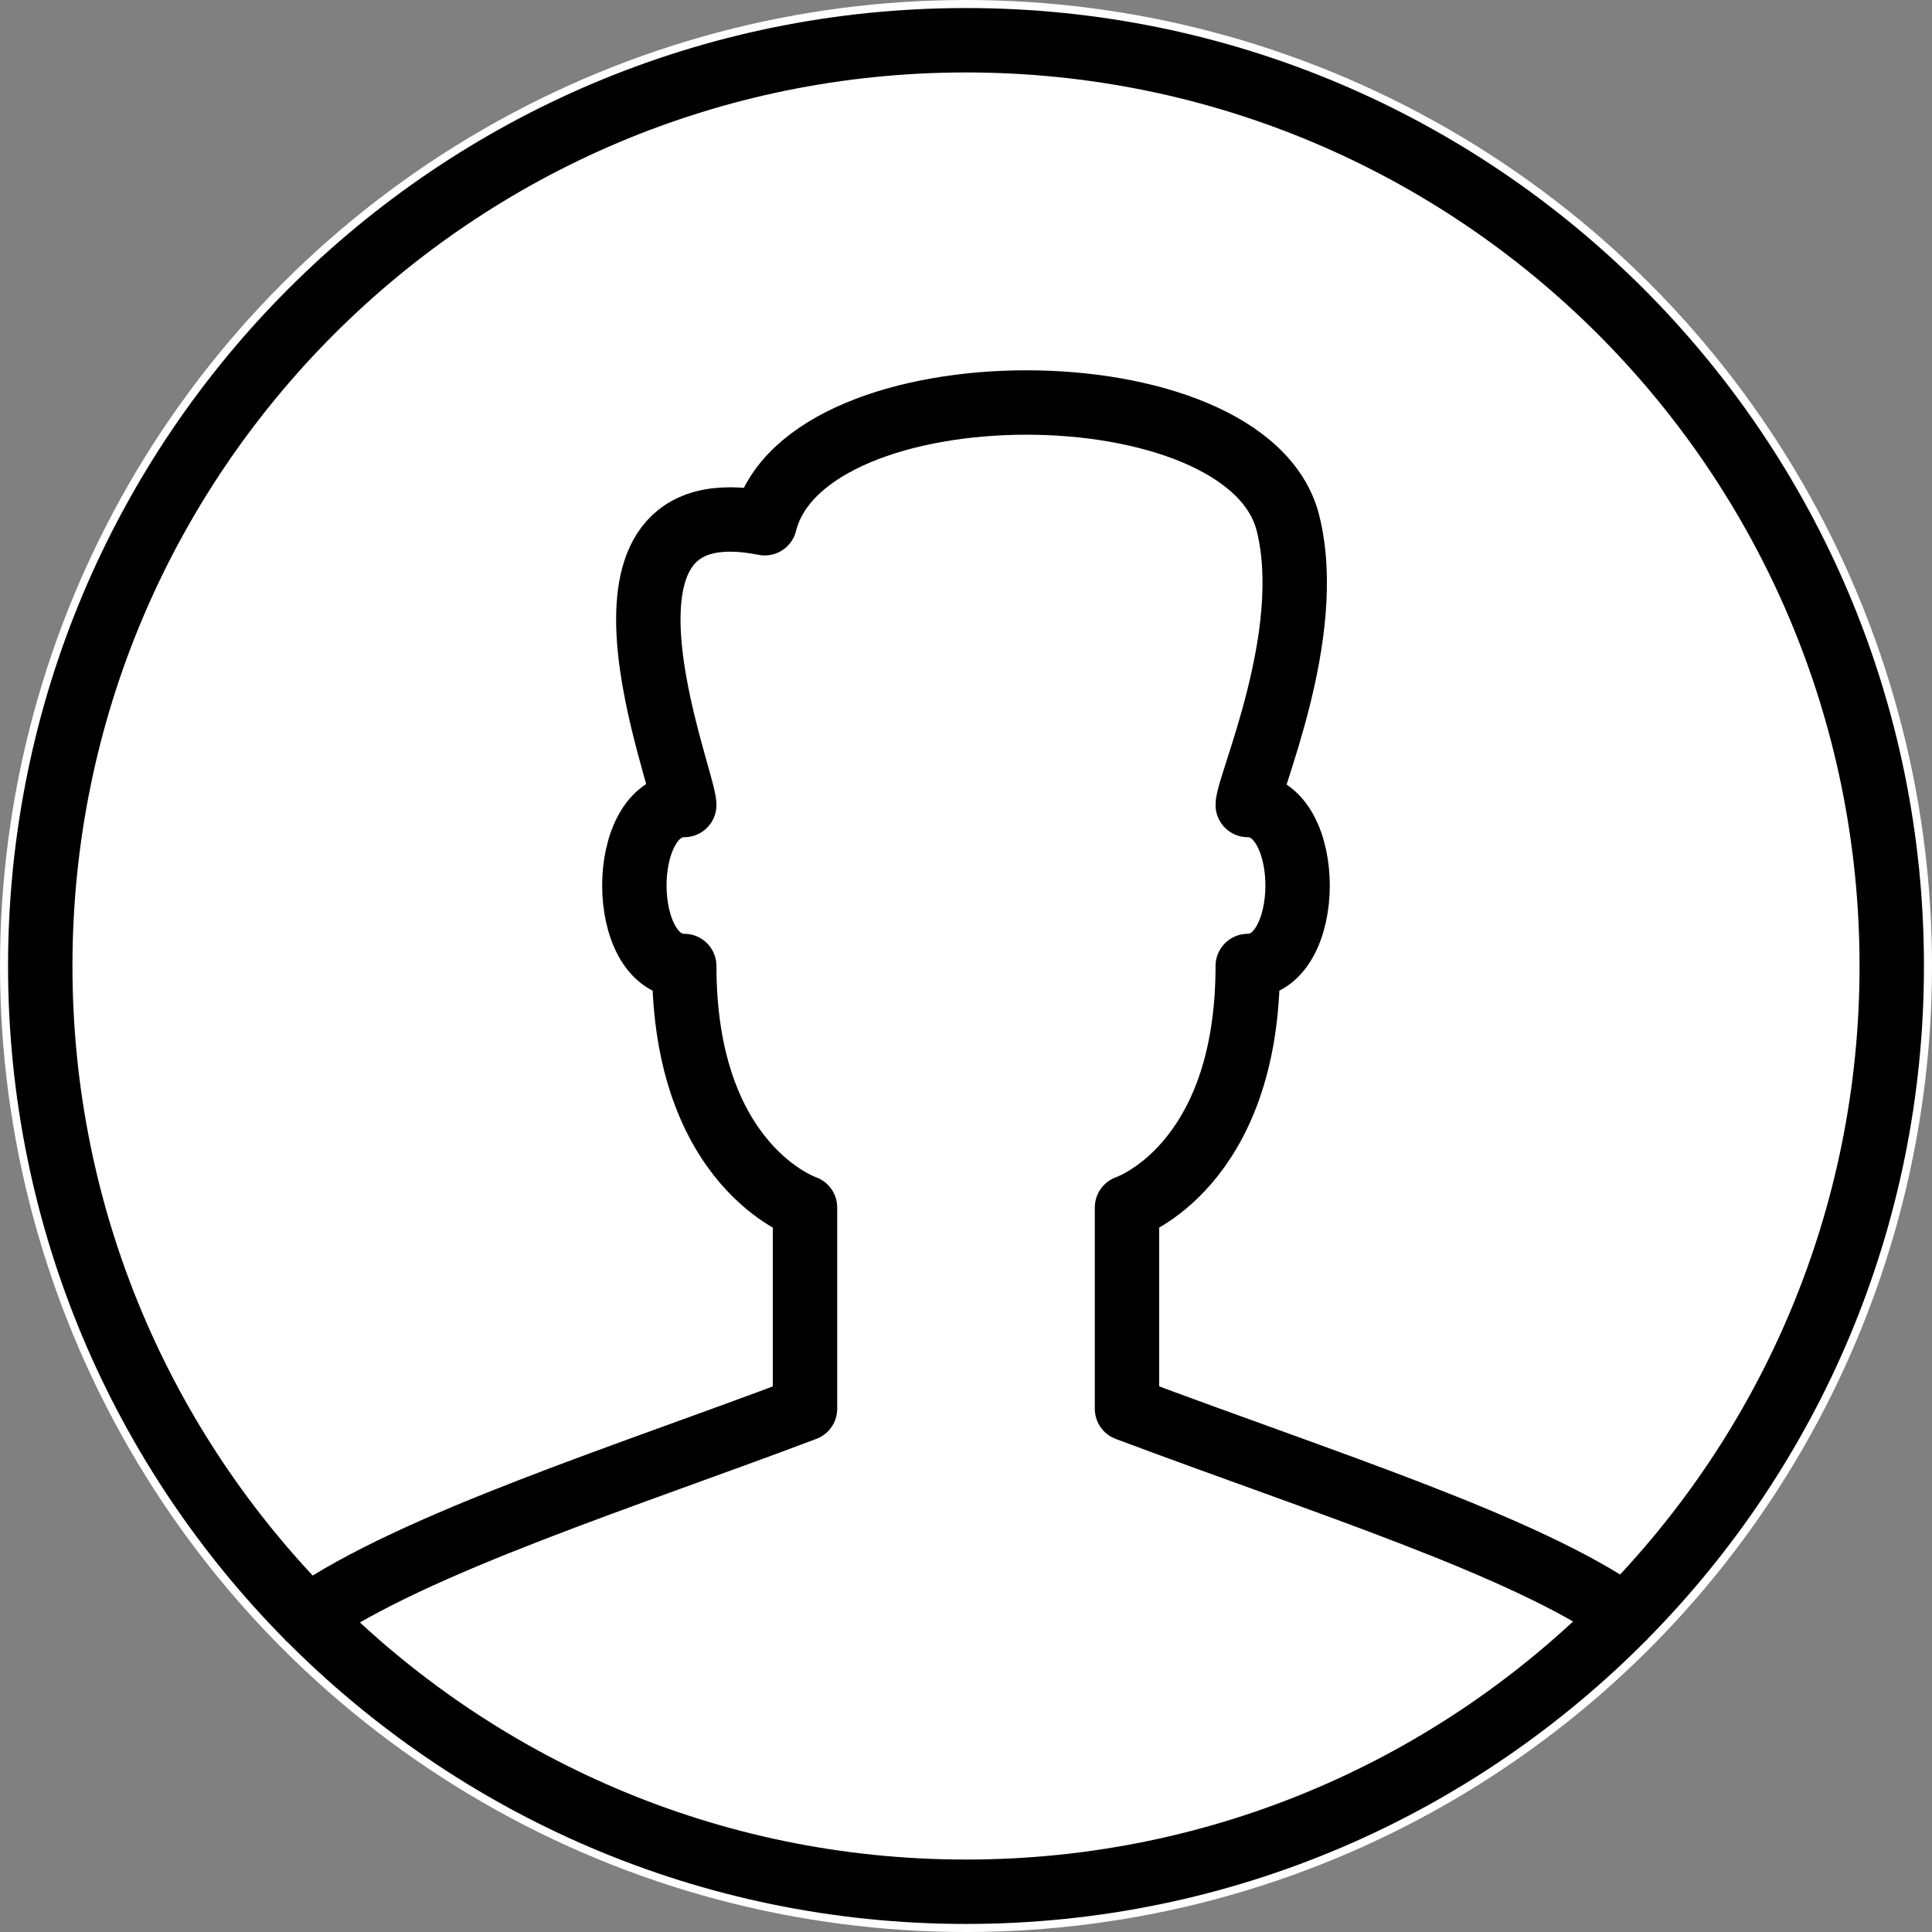<?xml version="1.0" encoding="UTF-8" standalone="no"?>
<svg width="30px" height="30px" viewBox="0 0 30 30" version="1.1" xmlns="http://www.w3.org/2000/svg" xmlns:xlink="http://www.w3.org/1999/xlink">
    <rect x="0" y="0" width="30" height="30" fill="#808080" stroke="none"/>
    <defs></defs>
    <g id="Symbols" stroke="none" stroke-width="1" fill="none" fill-rule="evenodd">
        <g id="design-header-member" transform="translate(-1368, -29)">
            <g id="header-member">
                <g id="profile-icon" transform="translate(1368, 29)">
                    <circle id="Oval-3" fill="#FFFFFF" cx="15" cy="15" r="15"></circle>
                    <path d="M12.5,18.75 C12.5,18.75 10.625,18.125 10.625,15 C9.592,15 9.592,12.5 10.625,12.5 C10.625,12.081 8.75,7.5 11.875,8.125 C12.5,5.625 19.375,5.625 20,8.125 C20.434,9.86 19.375,12.194 19.375,12.5 C20.407,12.5 20.407,15 19.375,15 C19.375,18.125 17.5,18.75 17.5,18.75 L17.5,21.875 C20.596,23.036 23.663,23.996 25.231,25.094 C27.793,22.499 29.375,18.934 29.375,15 C29.375,7.06 22.94,0.625 15,0.625 C7.06,0.625 0.625,7.06 0.625,15 C0.625,18.941 2.212,22.511 4.781,25.109 C6.444,23.959 9.721,22.926 12.5,21.875 L12.5,18.75 L12.5,18.75 Z" id="Stroke-1277" stroke="#000000" stroke-linejoin="round"></path>
                    <path d="M4.782,25.109 C7.388,27.742 11.003,29.375 15,29.375 C19.004,29.375 22.624,27.737 25.232,25.094" id="Stroke-1278" stroke="#000000" stroke-linejoin="round"></path>
                </g>
            </g>
        </g>
    </g>
</svg>